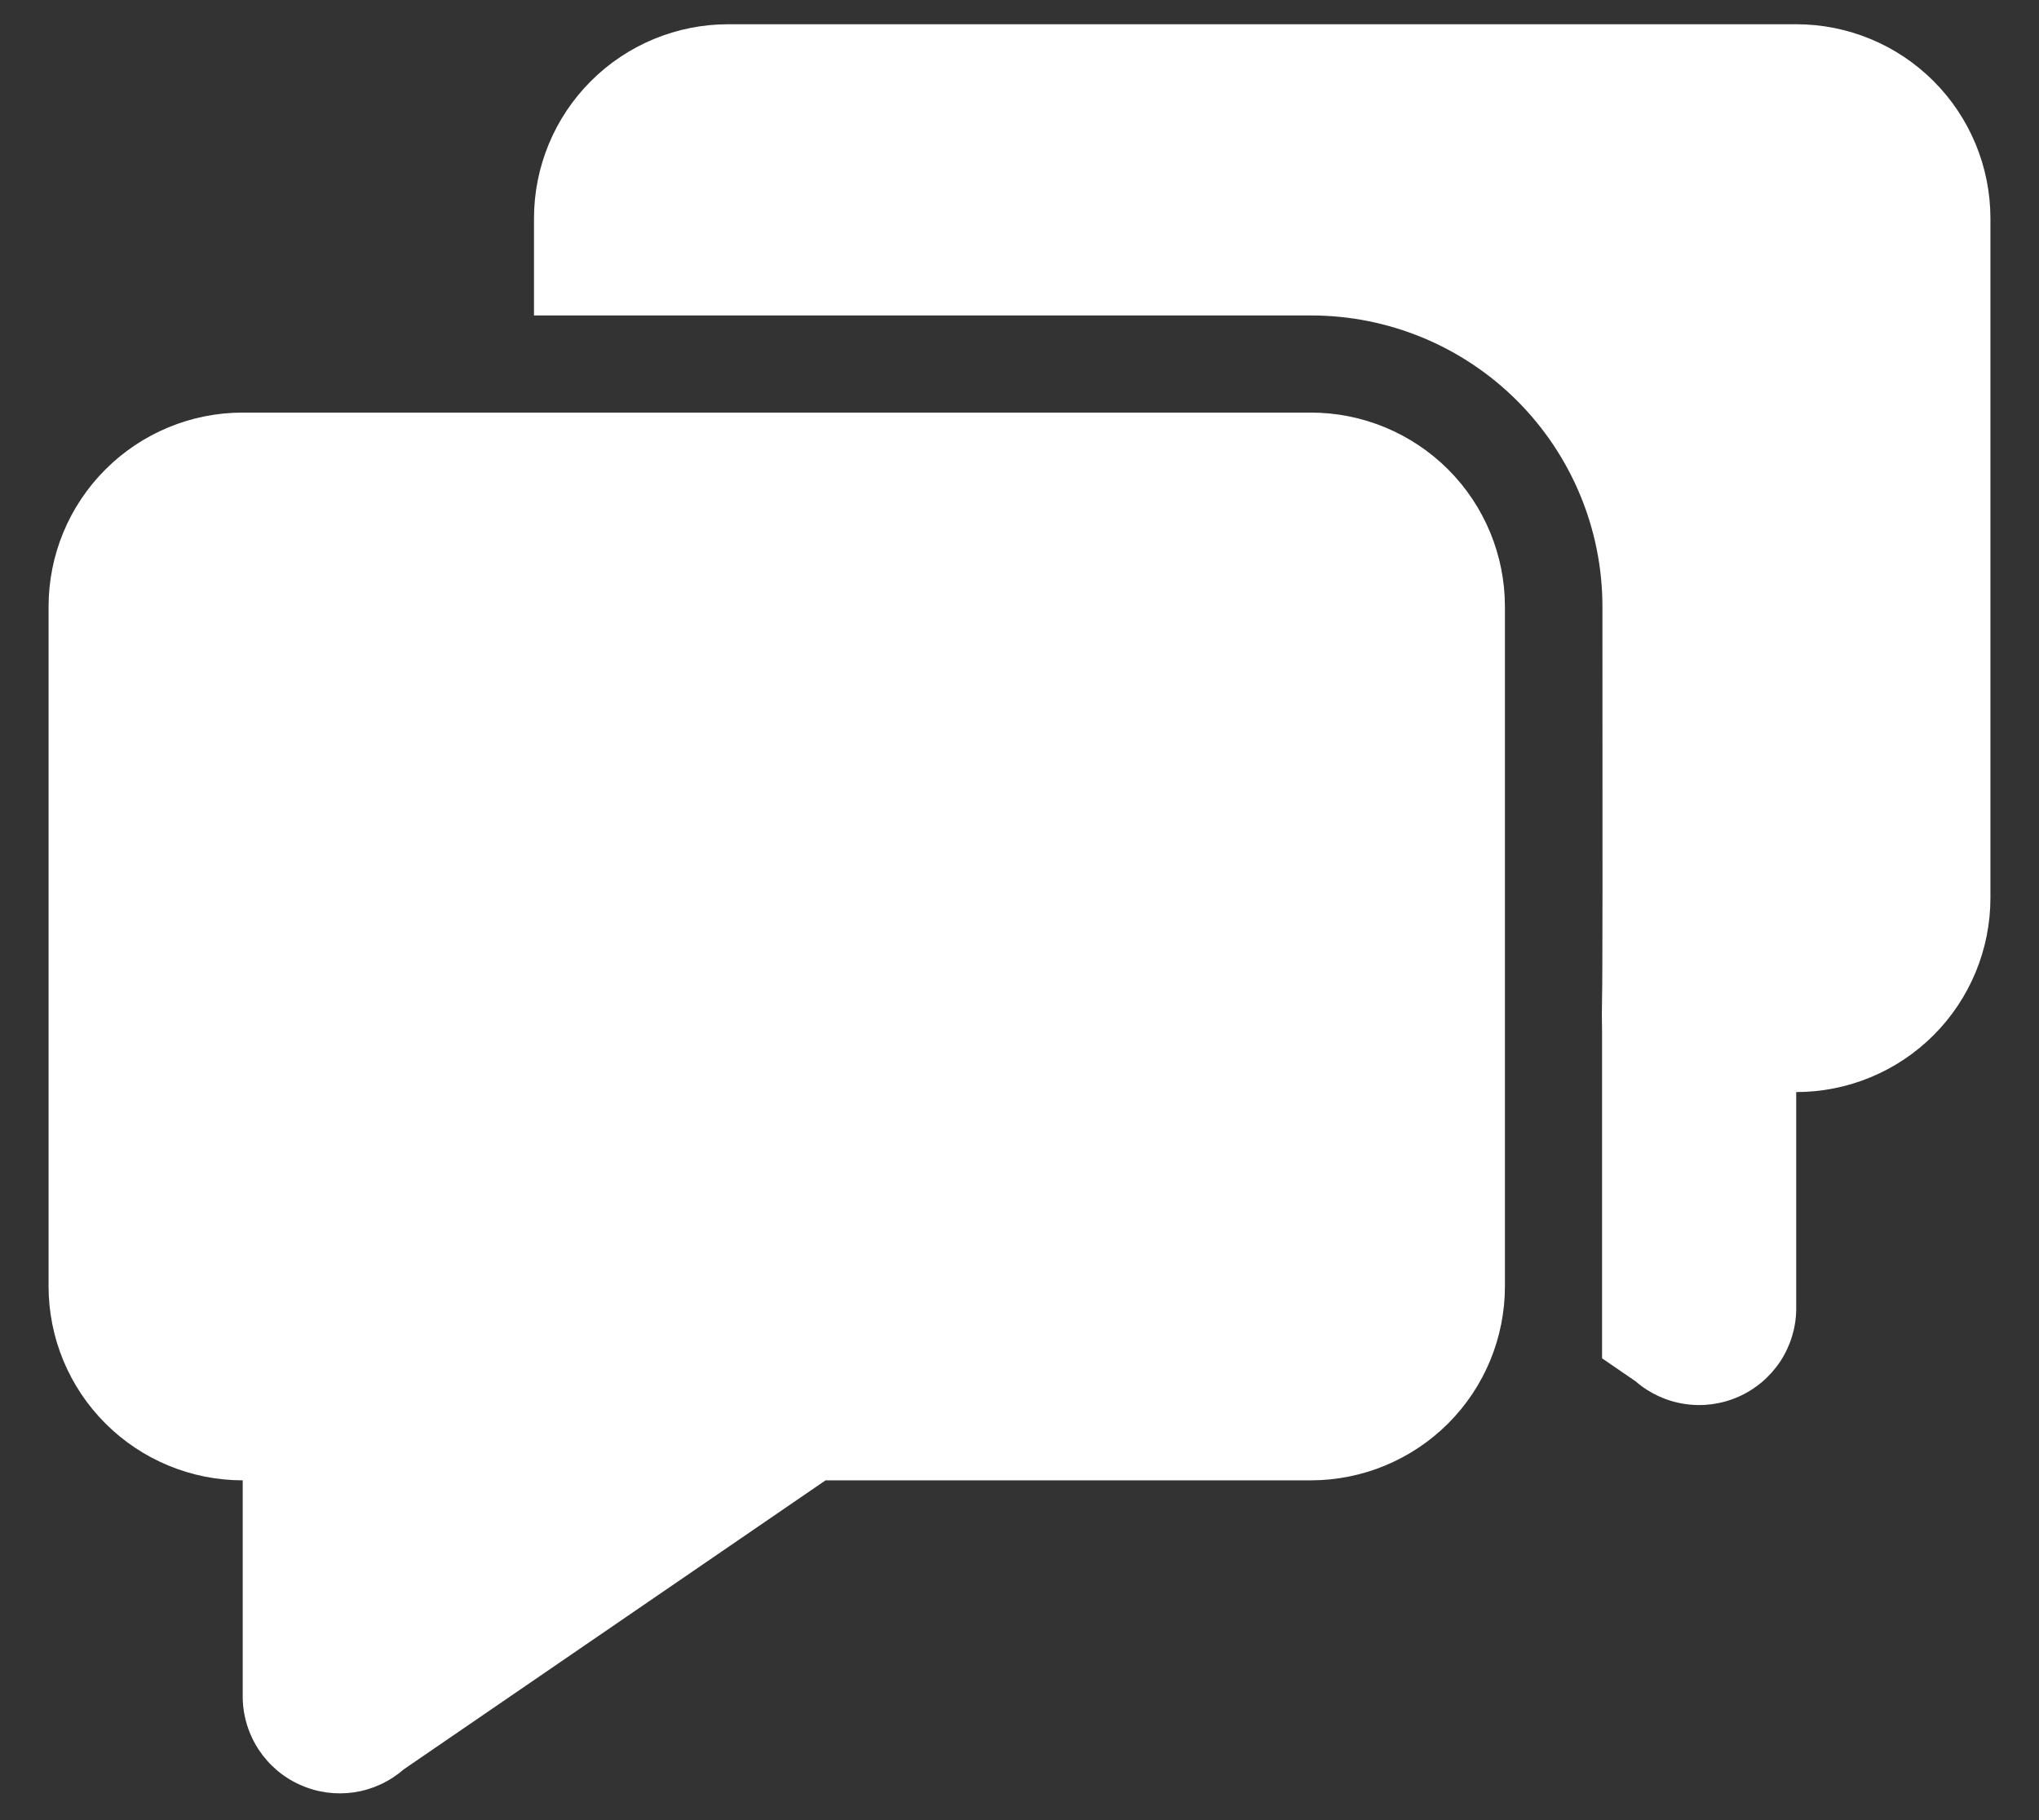 <svg width="28" height="25" viewBox="0 0 28 25" fill="none" xmlns="http://www.w3.org/2000/svg">
<rect x="0" y="0" width="28" height="25" fill="#333333" stroke="none"/>
<path d="M5.541 24.305C5.35 24.472 5.115 24.58 4.864 24.618C4.613 24.655 4.357 24.621 4.125 24.517C3.893 24.415 3.695 24.247 3.555 24.036C3.415 23.825 3.338 23.578 3.333 23.324V20.333C2.626 20.333 1.948 20.052 1.448 19.552C0.947 19.052 0.667 18.374 0.667 17.667V8.333C0.667 7.626 0.947 6.948 1.448 6.448C1.948 5.948 2.626 5.667 3.333 5.667H18C18.707 5.667 19.385 5.948 19.886 6.448C20.386 6.948 20.666 7.626 20.666 8.333V17.667C20.666 18.374 20.386 19.052 19.886 19.552C19.385 20.052 18.707 20.333 18 20.333H11.337L5.541 24.305ZM22 13.689C21.996 13.853 21.996 14.017 22 14.181V13.688C22.006 13.545 22.008 11.759 22.005 8.329C22.004 7.269 21.582 6.253 20.832 5.503C20.082 4.754 19.065 4.333 18.005 4.333H7.333V3C7.333 2.293 7.614 1.614 8.114 1.114C8.614 0.614 9.293 0.333 10 0.333H24.666C25.374 0.333 26.052 0.614 26.552 1.114C27.052 1.614 27.333 2.293 27.333 3V12.333C27.333 13.04 27.052 13.719 26.552 14.219C26.052 14.719 25.374 15 24.666 15V17.991C24.662 18.244 24.585 18.491 24.445 18.703C24.304 18.914 24.107 19.081 23.875 19.184C23.643 19.287 23.387 19.322 23.136 19.284C22.885 19.247 22.65 19.138 22.459 18.972L22 18.657V13.689Z" fill="white"/>
</svg>
